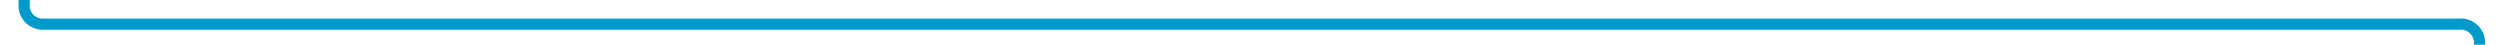 ﻿<?xml version="1.0" encoding="utf-8"?>
<svg version="1.1" xmlns:xlink="http://www.w3.org/1999/xlink" width="672px" height="12px" preserveAspectRatio="xMinYMid meet" viewBox="973 135  672 10" xmlns="http://www.w3.org/2000/svg">
  <path d="M 979.5 120  L 979.5 135  A 5 5 0 0 0 984.5 140.5 L 1634 140.5  A 5 5 0 0 1 1639.5 145.5 L 1639.5 168  " stroke-width="3" stroke="#0099cc" fill="none" />
  <path d="M 1630.6 166  L 1639.5 175  L 1648.4 166  L 1630.6 166  Z " fill-rule="nonzero" fill="#0099cc" stroke="none" />
</svg>